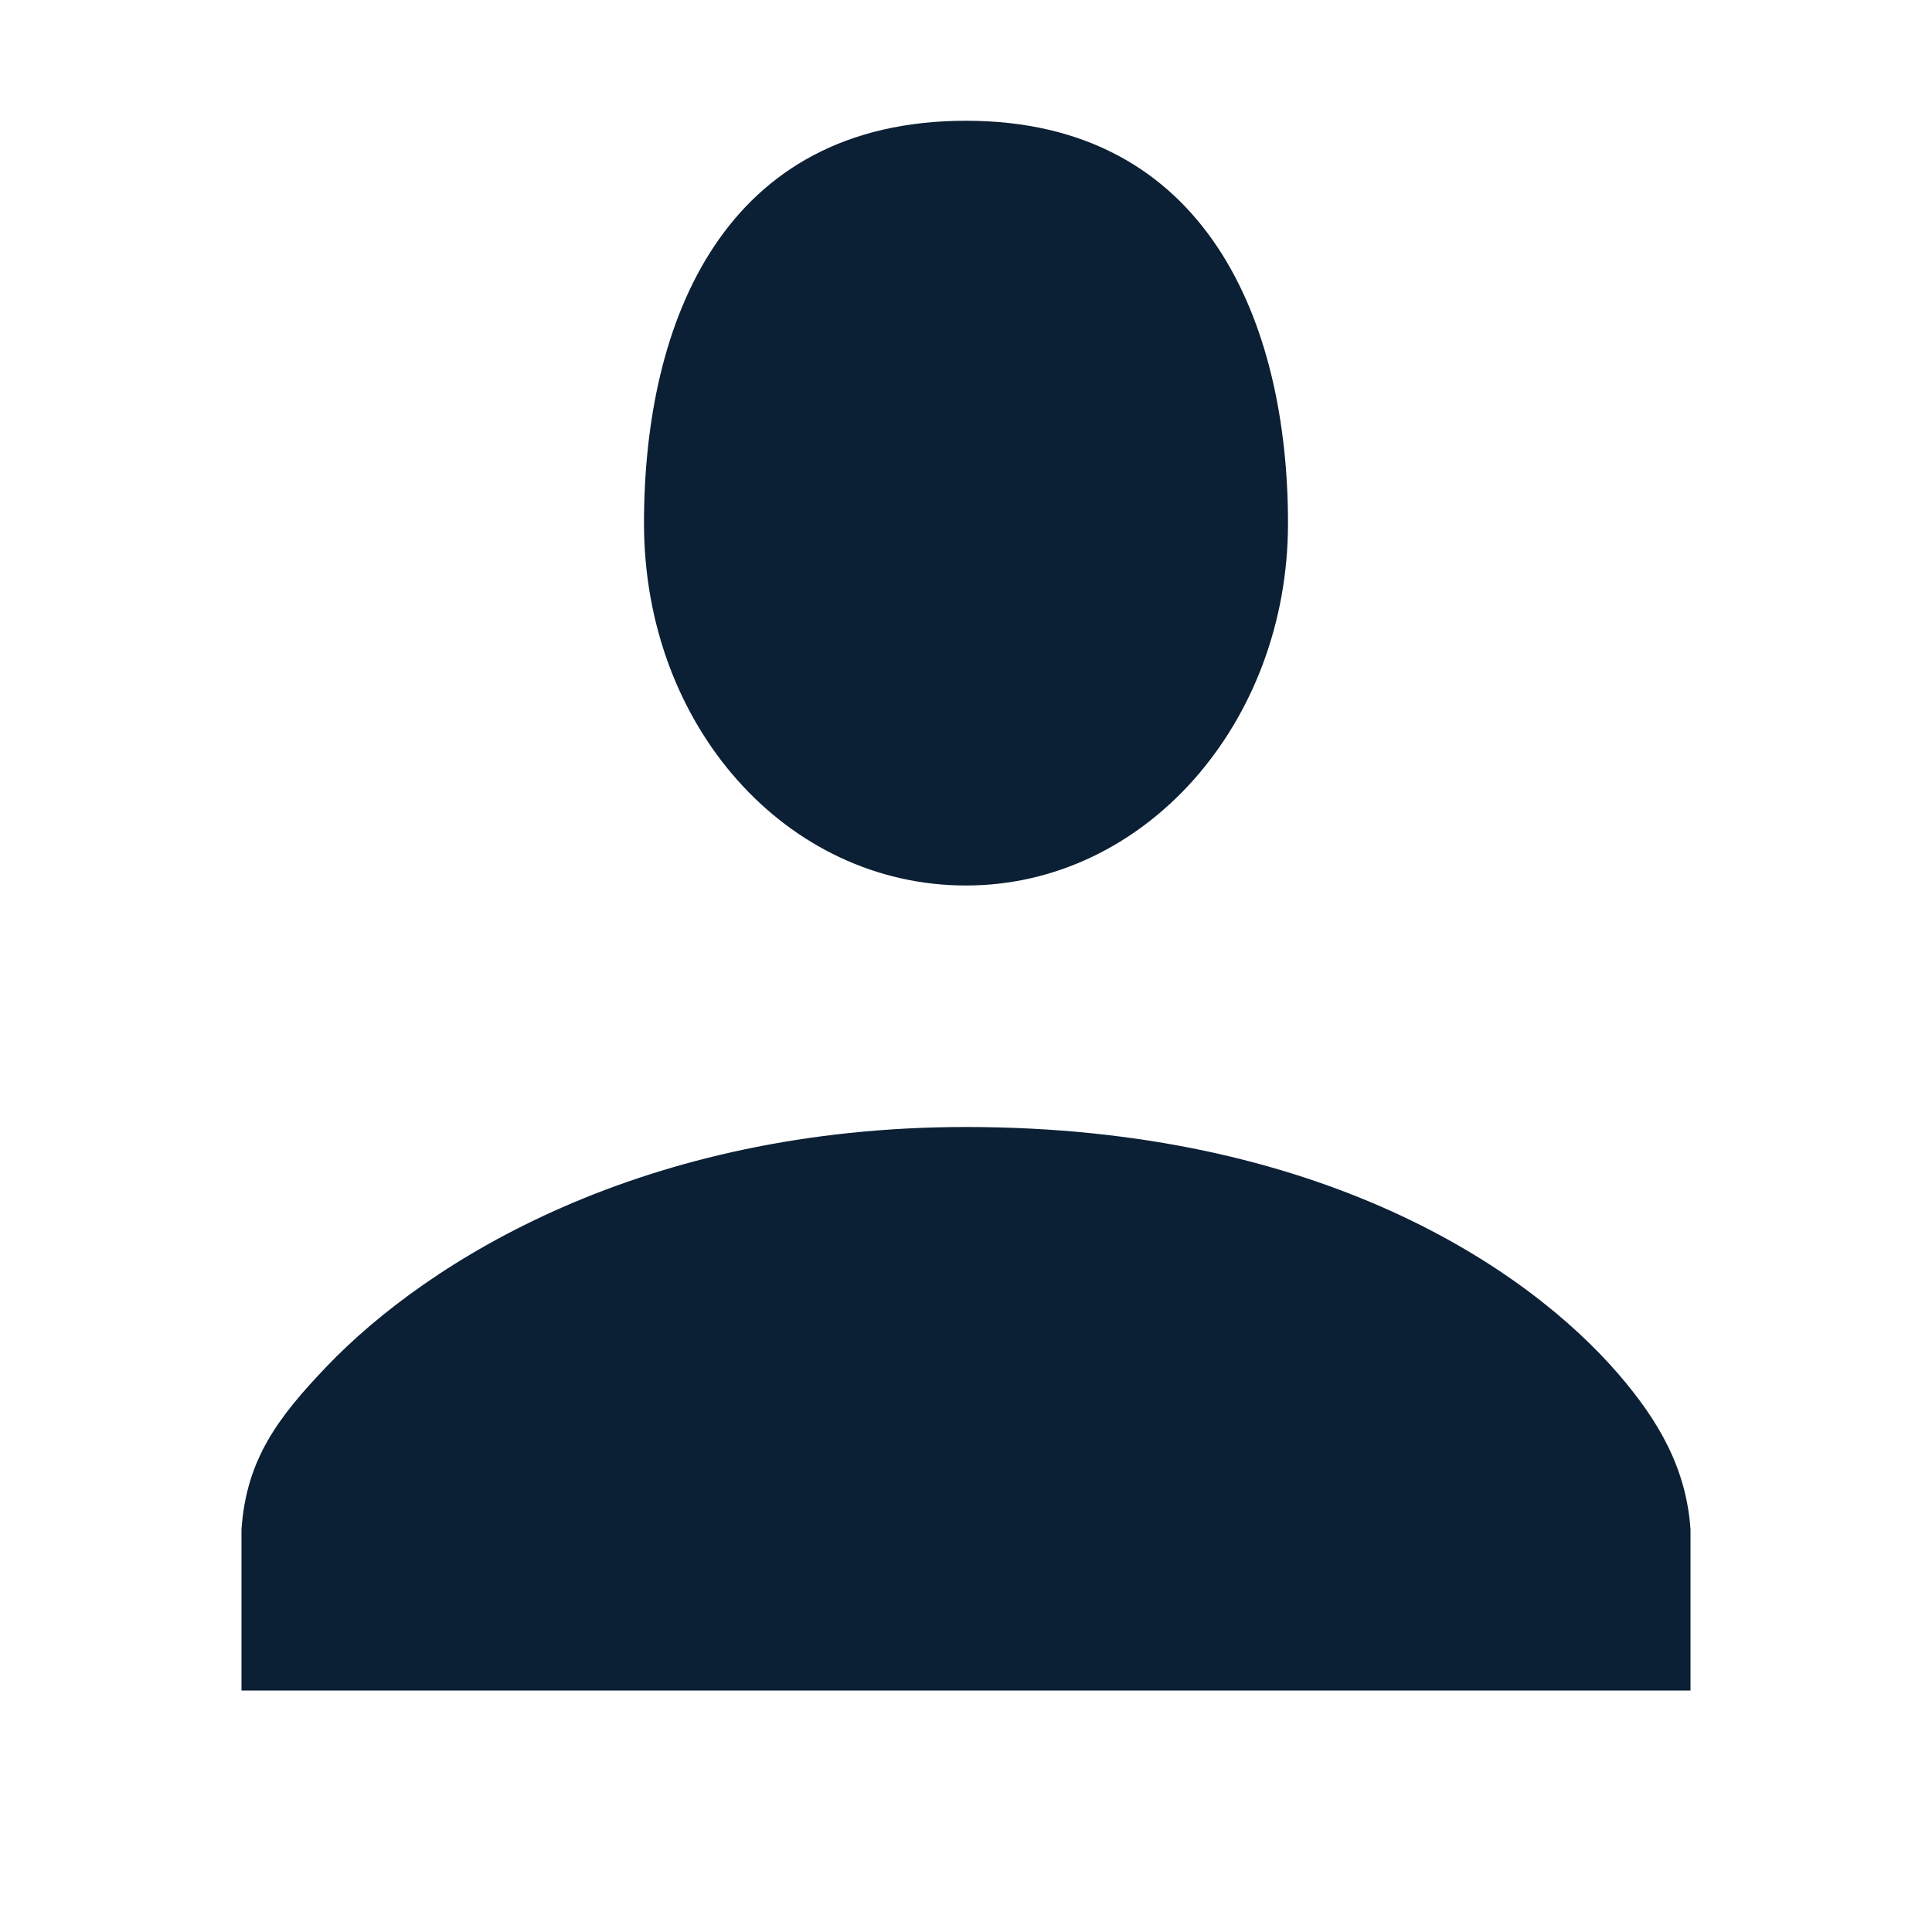 <svg xmlns="http://www.w3.org/2000/svg" width="24" height="24" viewBox="0 0 24 24" fill="none"><rect width="24" height="24" fill="none"/>
<path d="M21 21V19C20.948 18.24 20.605 17.651 20.108 17.073C18.975 15.756 16.392 14 12 14C7.992 14 5.321 15.652 4.054 16.979C3.452 17.61 3.059 18.13 3 19V21H21Z" fill="#0B1F35"/>
<path d="M12 1.5C15 1.5 16 4.024 16 6.5C16 8.976 14.227 11 12 11C9.773 11 8 9.023 8 6.5C8 3.977 9 1.5 12 1.5Z" fill="#0B1F35"/>
</svg>
